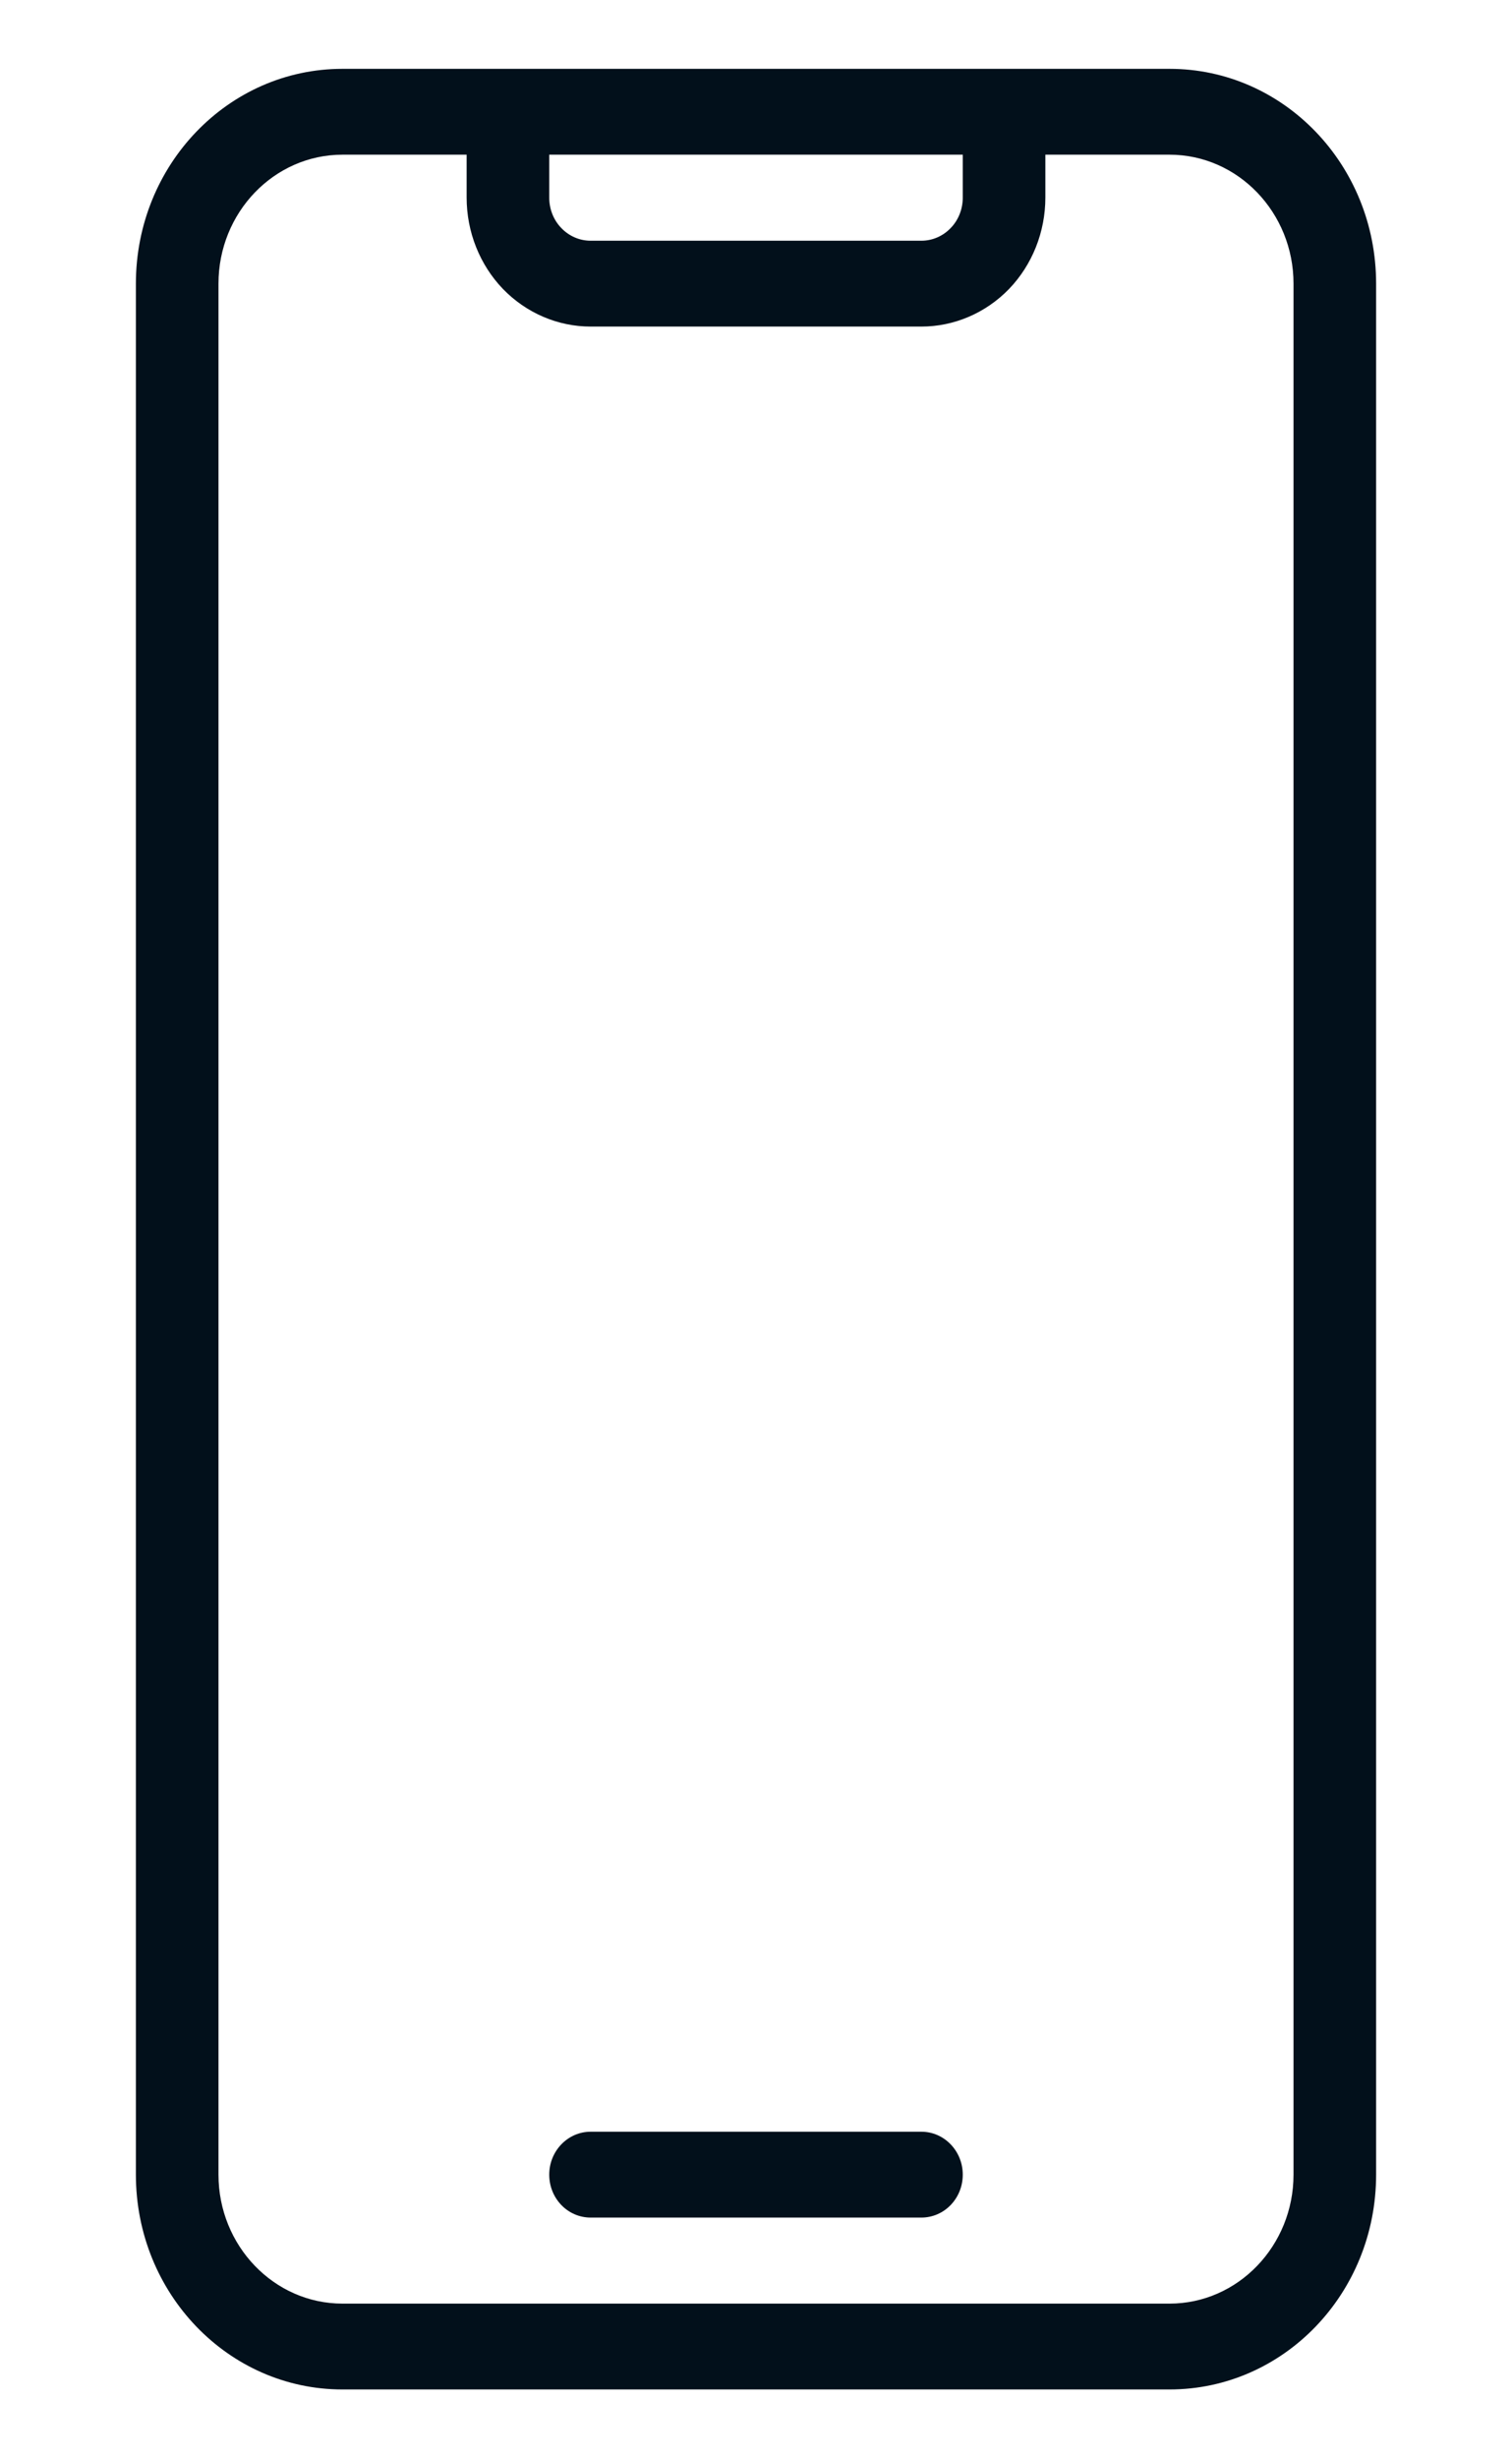 <svg width="8" height="13" viewBox="0 0 8 13" fill="none" xmlns="http://www.w3.org/2000/svg">
<path fill-rule="evenodd" clip-rule="evenodd" d="M7.281 1.5C7.281 0.872 6.792 0.364 6.188 0.364C5.023 0.364 2.977 0.364 1.812 0.364C1.208 0.364 0.719 0.872 0.719 1.5C0.719 3.701 0.719 9.299 0.719 11.5C0.719 12.128 1.208 12.636 1.812 12.636C2.977 12.636 5.023 12.636 6.188 12.636C6.792 12.636 7.281 12.128 7.281 11.5V1.5ZM2.469 0.818H1.812C1.45 0.818 1.156 1.124 1.156 1.5C1.156 3.701 1.156 9.299 1.156 11.5C1.156 11.876 1.45 12.182 1.812 12.182C2.977 12.182 5.023 12.182 6.188 12.182C6.55 12.182 6.844 11.876 6.844 11.5V1.5C6.844 1.124 6.55 0.818 6.188 0.818H5.531V1.045C5.531 1.226 5.462 1.4 5.339 1.528C5.216 1.655 5.049 1.727 4.875 1.727C4.389 1.727 3.611 1.727 3.125 1.727C2.951 1.727 2.784 1.655 2.661 1.528C2.538 1.4 2.469 1.226 2.469 1.045V0.818ZM3.125 11.727H4.875C4.996 11.727 5.094 11.626 5.094 11.5C5.094 11.375 4.996 11.273 4.875 11.273H3.125C3.004 11.273 2.906 11.375 2.906 11.5C2.906 11.626 3.004 11.727 3.125 11.727ZM2.906 0.818V1.045C2.906 1.106 2.929 1.164 2.97 1.206C3.011 1.249 3.067 1.273 3.125 1.273C3.611 1.273 4.389 1.273 4.875 1.273C4.933 1.273 4.989 1.249 5.03 1.206C5.071 1.164 5.094 1.106 5.094 1.045V0.818H2.906Z" fill="#02101B"/>
</svg>
